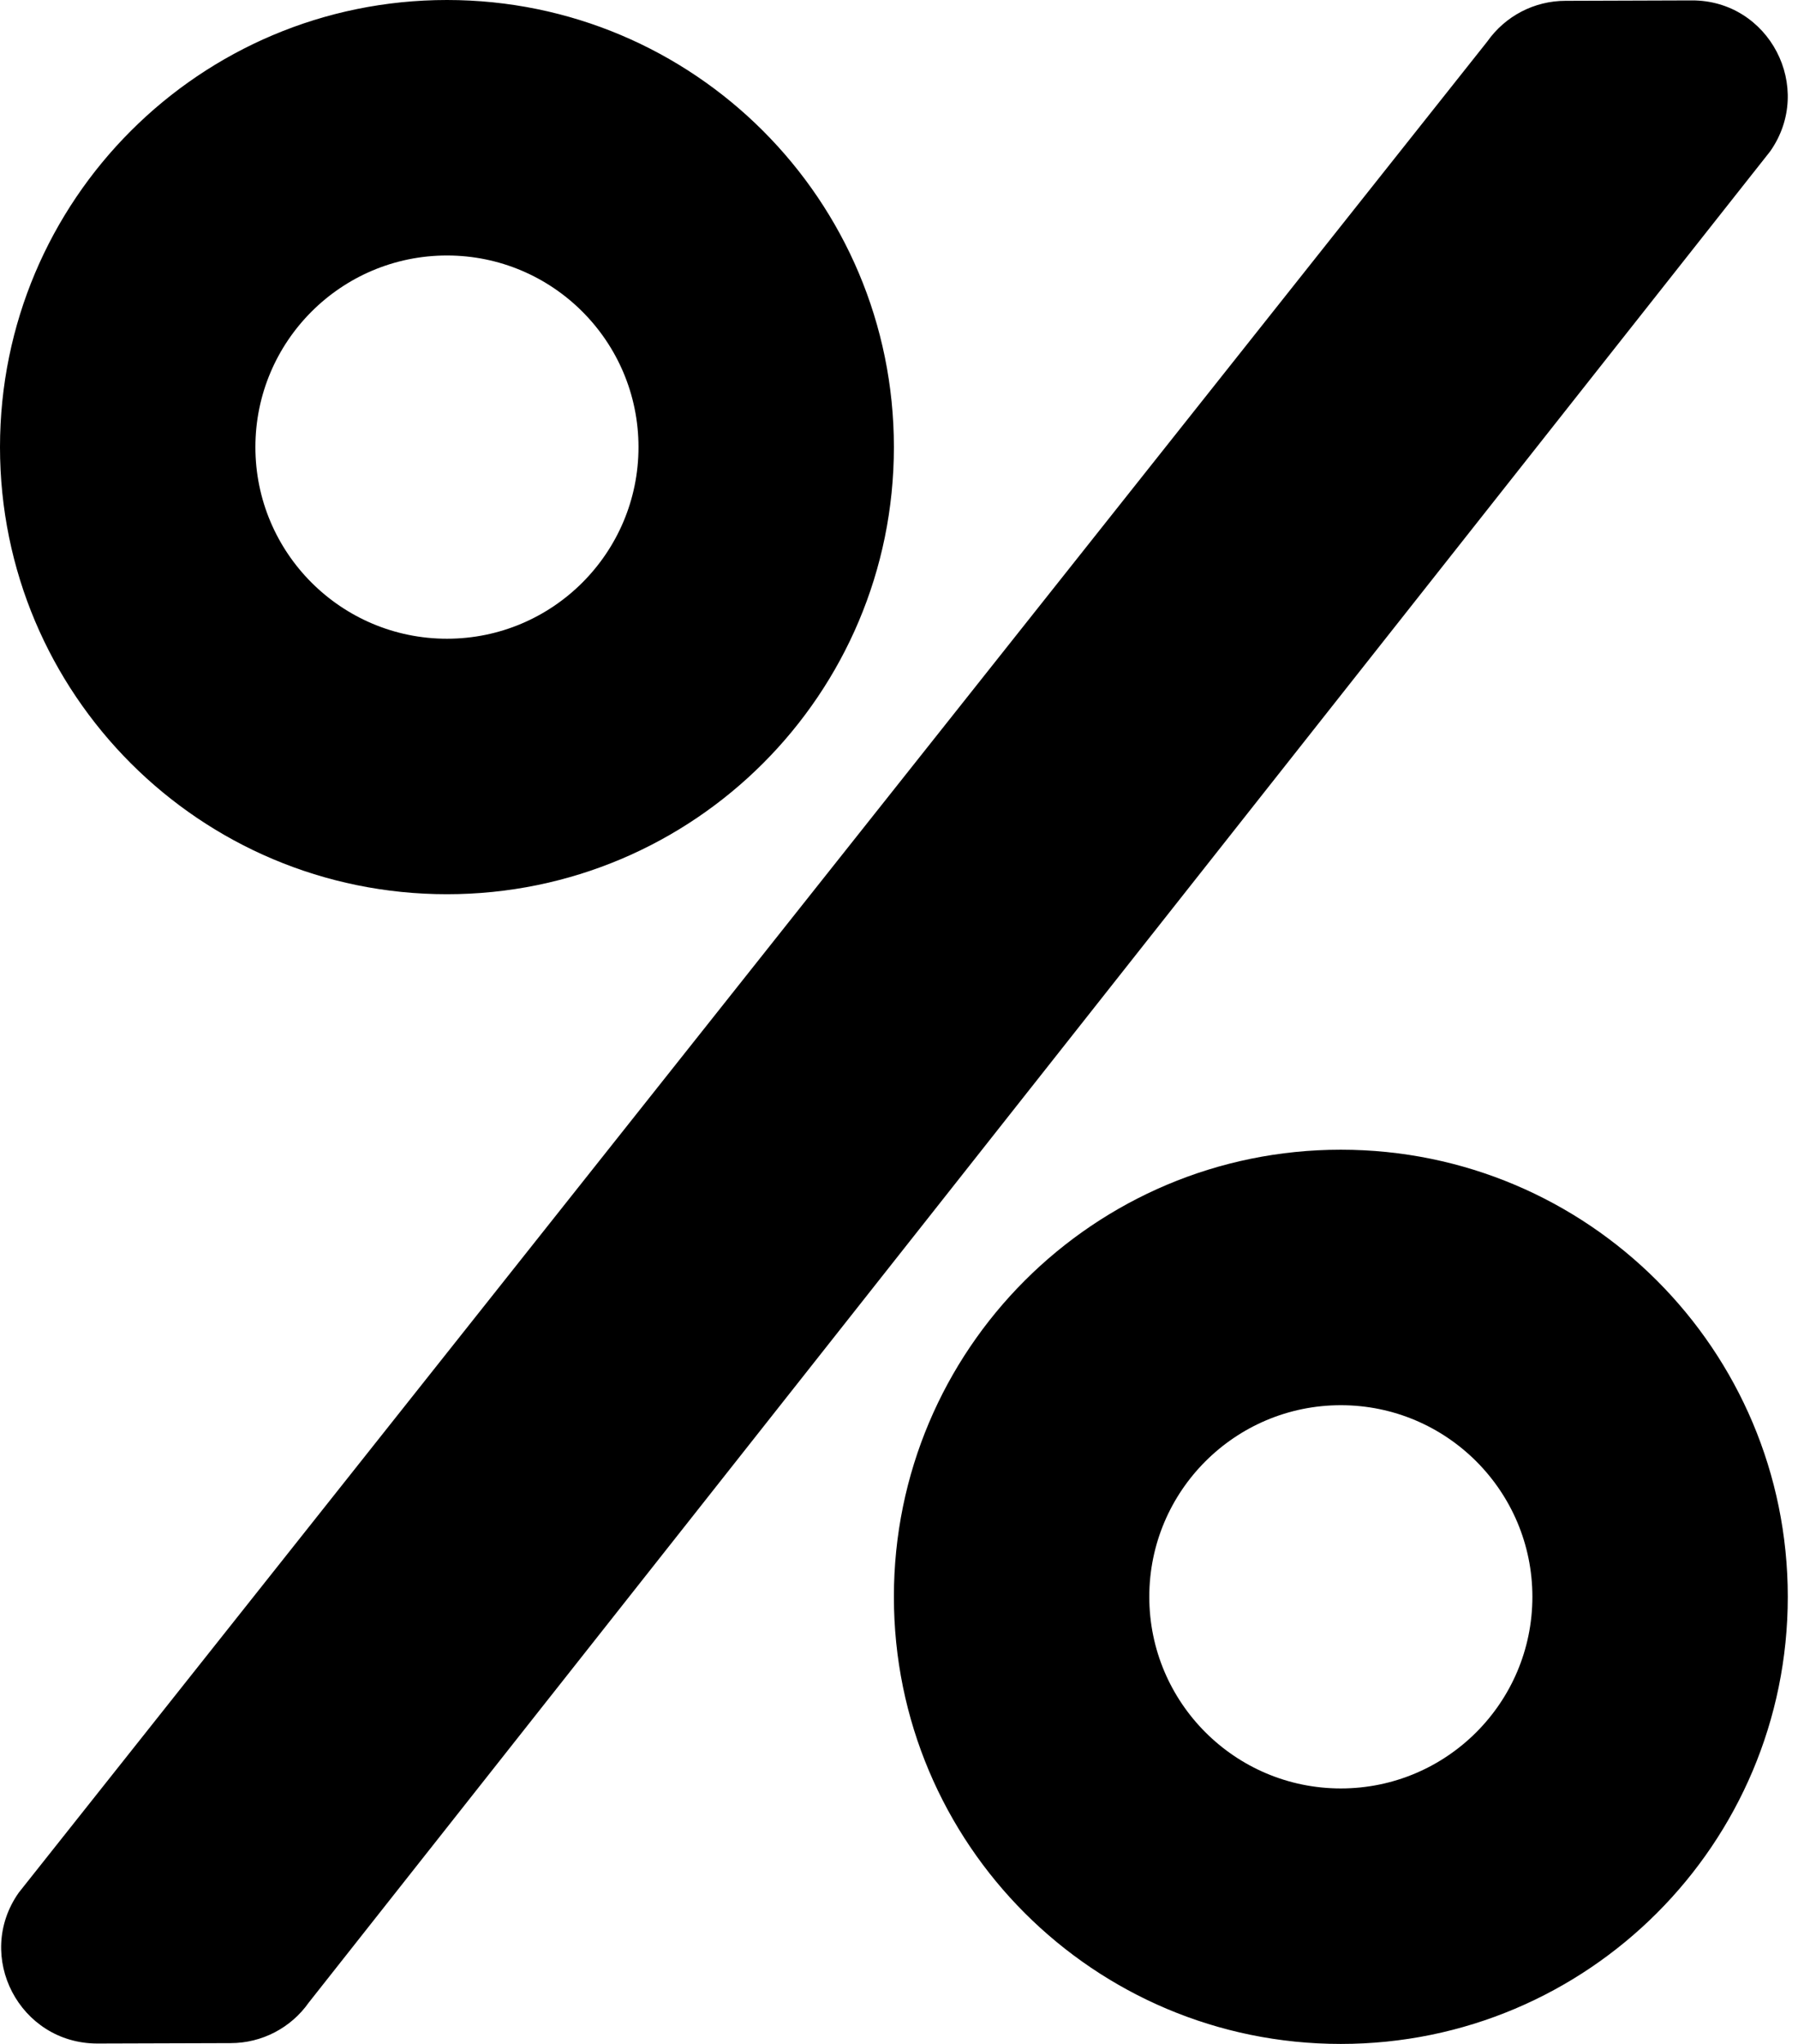 ﻿<?xml version="1.0" encoding="utf-8"?>
<svg version="1.1" xmlns:xlink="http://www.w3.org/1999/xlink" width="44px" height="50px" xmlns="http://www.w3.org/2000/svg">
  <defs>
    <pattern id="BGPattern" patternUnits="userSpaceOnUse" alignment="0 0" imageRepeat="None" />
    <mask fill="white" id="Clip1839">
      <path d="M 0 10.938  C 0 16.982  4.893 21.875  10.938 21.875  C 16.982 21.875  21.875 16.982  21.875 10.938  C 21.875 4.893  16.982 0  10.938 0  C 4.893 0  0 4.893  0 10.938  Z M 6.25 10.938  C 6.25 8.35  8.35 6.25  10.938 6.25  C 13.525 6.25  15.625 8.35  15.625 10.938  C 15.625 13.525  13.525 15.625  10.938 15.625  C 8.35 15.625  6.25 13.525  6.25 10.938  Z M 43.75 39.062  C 43.75 33.018  38.857 28.125  32.812 28.125  C 26.768 28.125  21.875 33.018  21.875 39.062  C 21.875 45.107  26.768 50  32.812 50  C 38.857 50  43.75 45.107  43.75 39.062  Z M 37.5 39.062  C 37.5 41.65  35.4 43.75  32.812 43.75  C 30.225 43.75  28.125 41.65  28.125 39.062  C 28.125 36.475  30.225 34.375  32.812 34.375  C 35.4 34.375  37.5 36.475  37.5 39.062  Z M 36.396 1.016  C 36.836 0.391  37.549 0.02  38.311 0.02  L 41.396 0.01  C 43.291 0  44.414 2.139  43.32 3.701  L 7.559 48.984  C 7.121 49.608  6.407 49.98  5.645 49.98  L 2.383 49.99  C 0.479 49.99  -0.635 47.852  0.459 46.299  L 36.396 1.016  Z " fill-rule="evenodd" />
    </mask>
  </defs>
  <g>
    <path d="M 0 10.938  C 0 16.982  4.893 21.875  10.938 21.875  C 16.982 21.875  21.875 16.982  21.875 10.938  C 21.875 4.893  16.982 0  10.938 0  C 4.893 0  0 4.893  0 10.938  Z M 6.25 10.938  C 6.25 8.35  8.35 6.25  10.938 6.25  C 13.525 6.25  15.625 8.35  15.625 10.938  C 15.625 13.525  13.525 15.625  10.938 15.625  C 8.35 15.625  6.25 13.525  6.25 10.938  Z M 43.75 39.062  C 43.75 33.018  38.857 28.125  32.812 28.125  C 26.768 28.125  21.875 33.018  21.875 39.062  C 21.875 45.107  26.768 50  32.812 50  C 38.857 50  43.75 45.107  43.75 39.062  Z M 37.5 39.062  C 37.5 41.65  35.4 43.75  32.812 43.75  C 30.225 43.75  28.125 41.65  28.125 39.062  C 28.125 36.475  30.225 34.375  32.812 34.375  C 35.4 34.375  37.5 36.475  37.5 39.062  Z M 36.396 1.016  C 36.836 0.391  37.549 0.02  38.311 0.02  L 41.396 0.01  C 43.291 0  44.414 2.139  43.32 3.701  L 7.559 48.984  C 7.121 49.608  6.407 49.98  5.645 49.98  L 2.383 49.99  C 0.479 49.99  -0.635 47.852  0.459 46.299  L 36.396 1.016  Z " fill-rule="nonzero" fill="rgba(0, 0, 0, 1)" stroke="none" class="fill" />
    <path d="M 0 10.938  C 0 16.982  4.893 21.875  10.938 21.875  C 16.982 21.875  21.875 16.982  21.875 10.938  C 21.875 4.893  16.982 0  10.938 0  C 4.893 0  0 4.893  0 10.938  Z " stroke-width="0" stroke-dasharray="0" stroke="rgba(255, 255, 255, 0)" fill="none" class="stroke" mask="url(#Clip1839)" />
    <path d="M 6.25 10.938  C 6.25 8.35  8.35 6.25  10.938 6.25  C 13.525 6.25  15.625 8.35  15.625 10.938  C 15.625 13.525  13.525 15.625  10.938 15.625  C 8.35 15.625  6.25 13.525  6.25 10.938  Z " stroke-width="0" stroke-dasharray="0" stroke="rgba(255, 255, 255, 0)" fill="none" class="stroke" mask="url(#Clip1839)" />
    <path d="M 43.75 39.062  C 43.75 33.018  38.857 28.125  32.812 28.125  C 26.768 28.125  21.875 33.018  21.875 39.062  C 21.875 45.107  26.768 50  32.812 50  C 38.857 50  43.75 45.107  43.75 39.062  Z " stroke-width="0" stroke-dasharray="0" stroke="rgba(255, 255, 255, 0)" fill="none" class="stroke" mask="url(#Clip1839)" />
    <path d="M 37.5 39.062  C 37.5 41.65  35.4 43.75  32.812 43.75  C 30.225 43.75  28.125 41.65  28.125 39.062  C 28.125 36.475  30.225 34.375  32.812 34.375  C 35.4 34.375  37.5 36.475  37.5 39.062  Z " stroke-width="0" stroke-dasharray="0" stroke="rgba(255, 255, 255, 0)" fill="none" class="stroke" mask="url(#Clip1839)" />
    <path d="M 36.396 1.016  C 36.836 0.391  37.549 0.02  38.311 0.02  L 41.396 0.01  C 43.291 0  44.414 2.139  43.32 3.701  L 7.559 48.984  C 7.121 49.608  6.407 49.98  5.645 49.98  L 2.383 49.99  C 0.479 49.99  -0.635 47.852  0.459 46.299  L 36.396 1.016  Z " stroke-width="0" stroke-dasharray="0" stroke="rgba(255, 255, 255, 0)" fill="none" class="stroke" mask="url(#Clip1839)" />
  </g>
</svg>